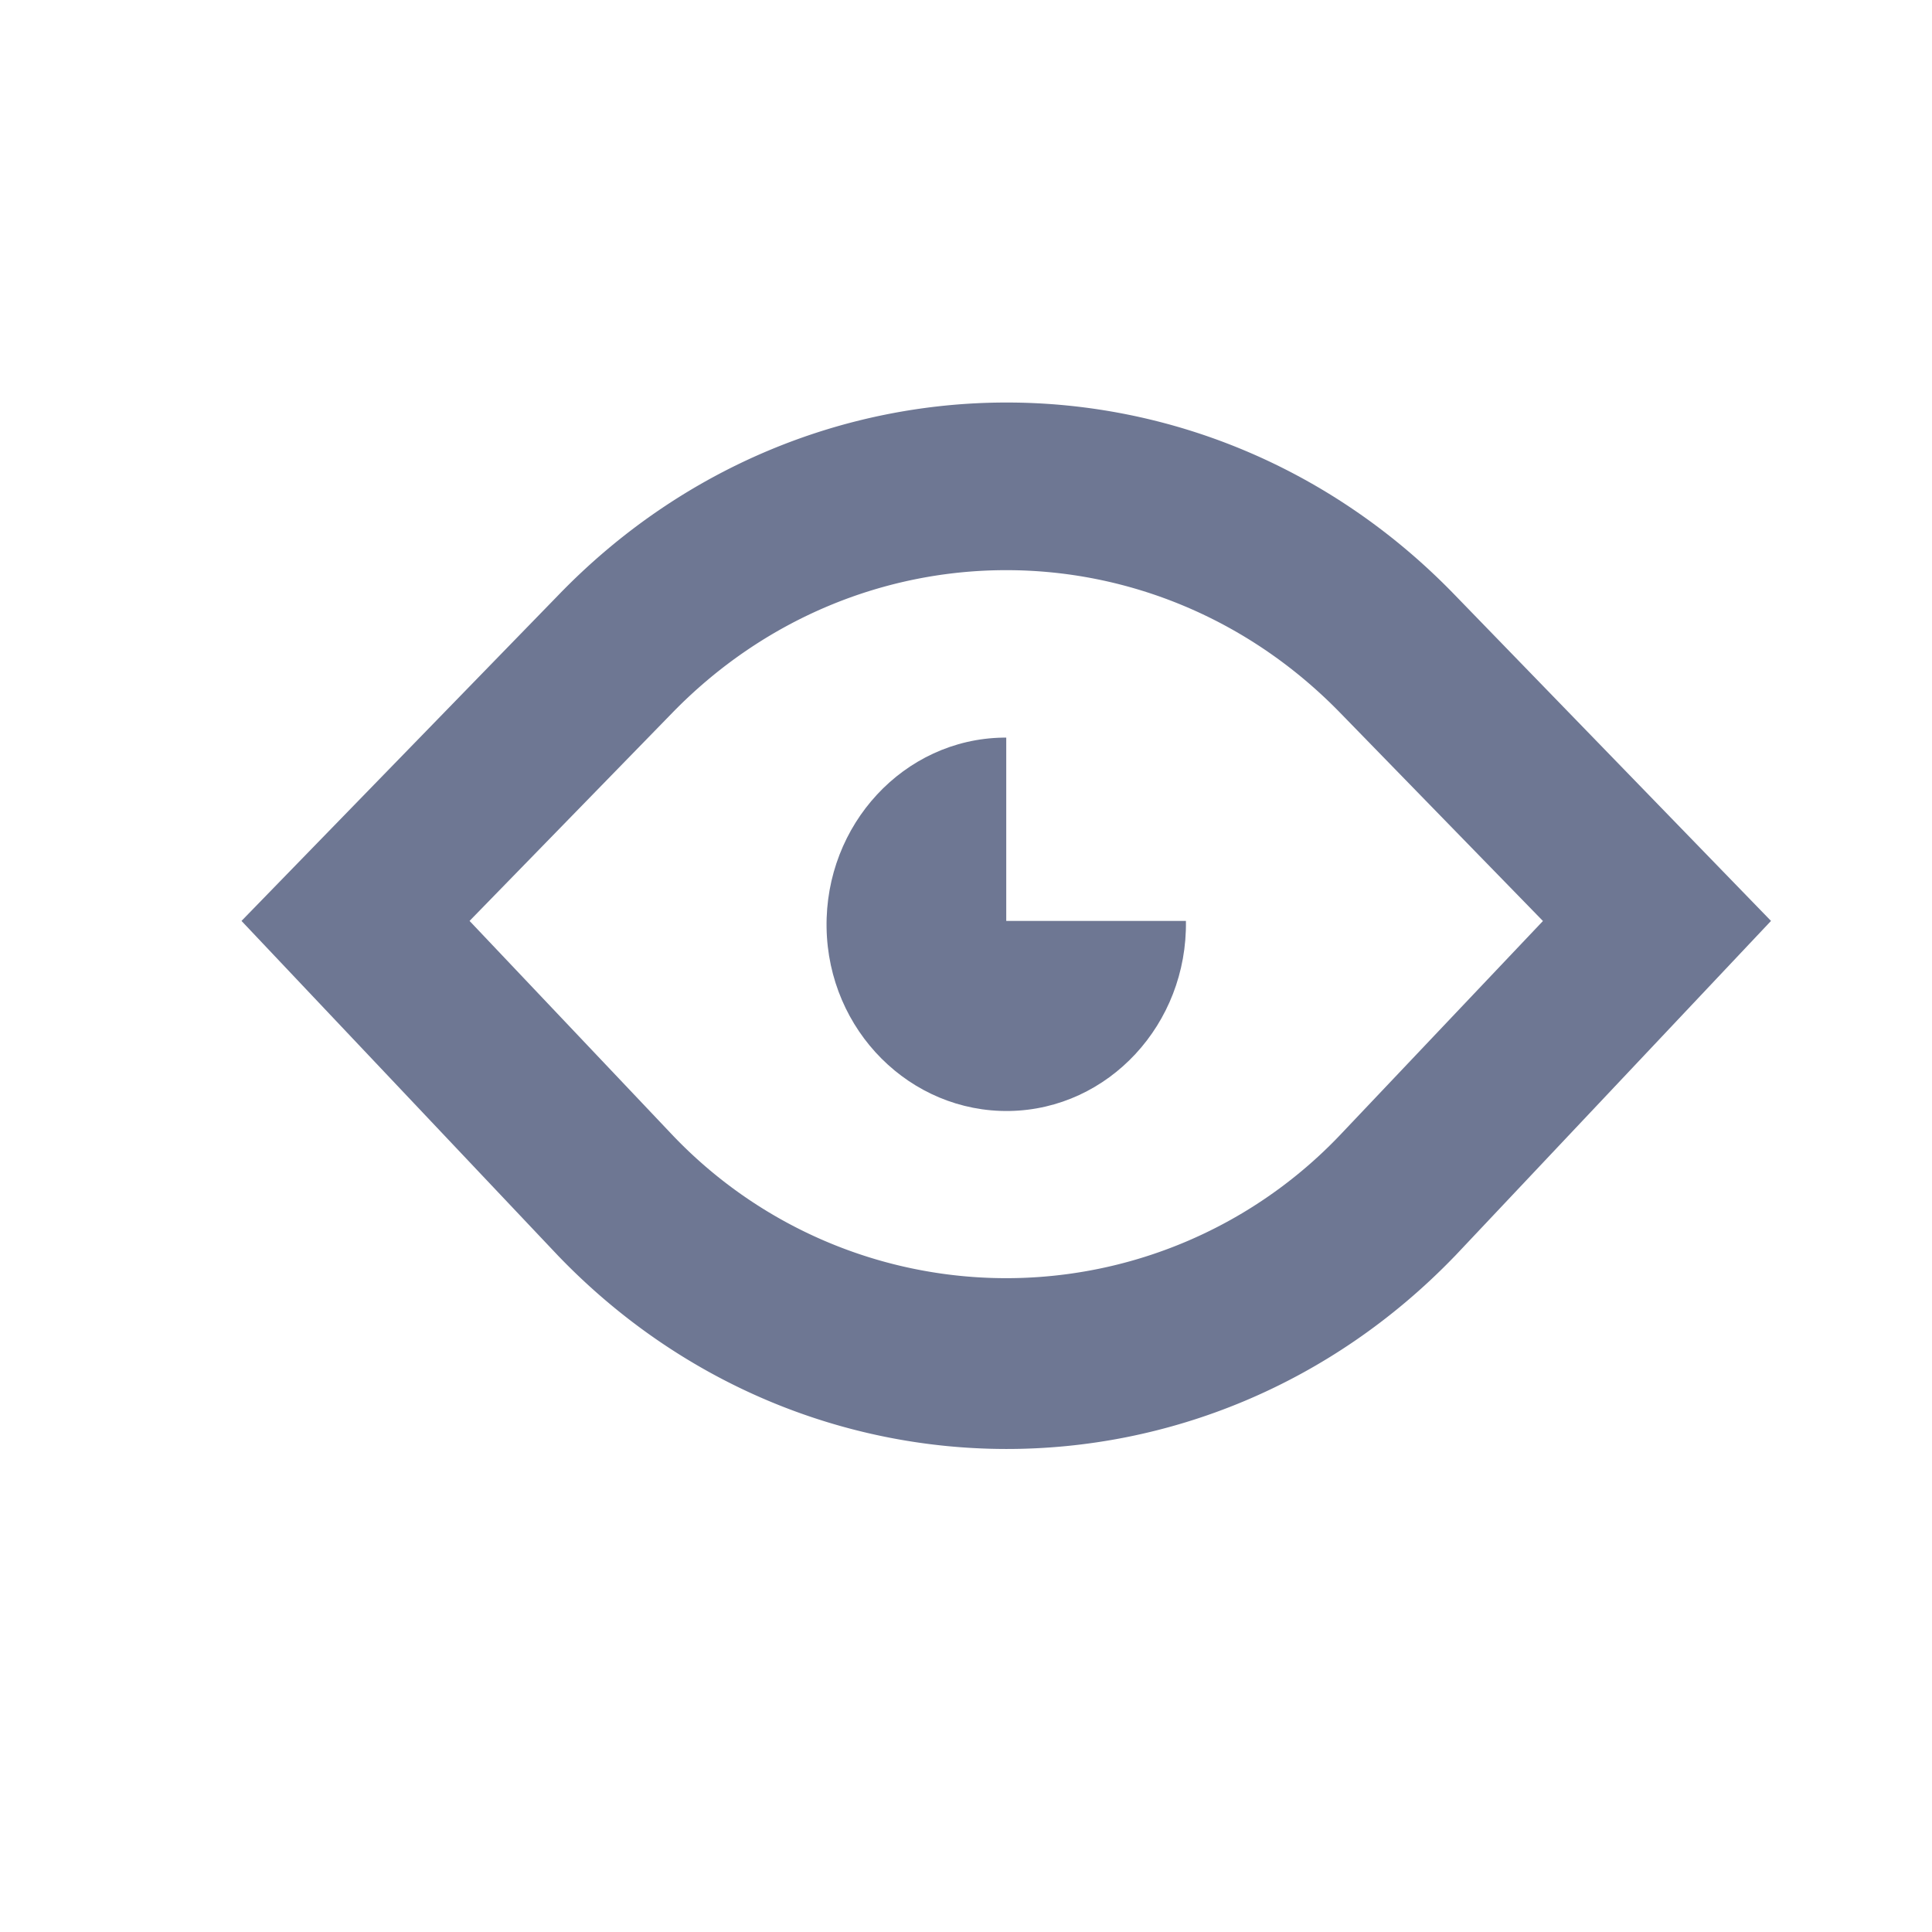 <?xml version="1.0"?>
<svg xmlns="http://www.w3.org/2000/svg" viewBox="0 0 24 24" fill="none" class="icon-eye" style="color:#6e7793"><path d="M18.076 7.395c-3.083-3.193-8.059-3.193-11.142 0L3 11.44l3.934 4.16c3.073 3.193 8.049 3.203 11.132.01l.01-.01L22 11.44l-3.924-4.045zm-1.422 6.697a5.724 5.724 0 01-8.308 0L5.833 11.44l2.513-2.579c2.302-2.371 6.006-2.371 8.308 0l2.513 2.58-2.513 2.651z" fill="currentColor"></path><path d="M14.732 11.44c.02 1.28-.96 2.34-2.192 2.361-1.231.02-2.252-.998-2.272-2.278-.02-1.279.96-2.34 2.192-2.36h.04v2.277h2.232z" fill="currentColor"></path></svg>